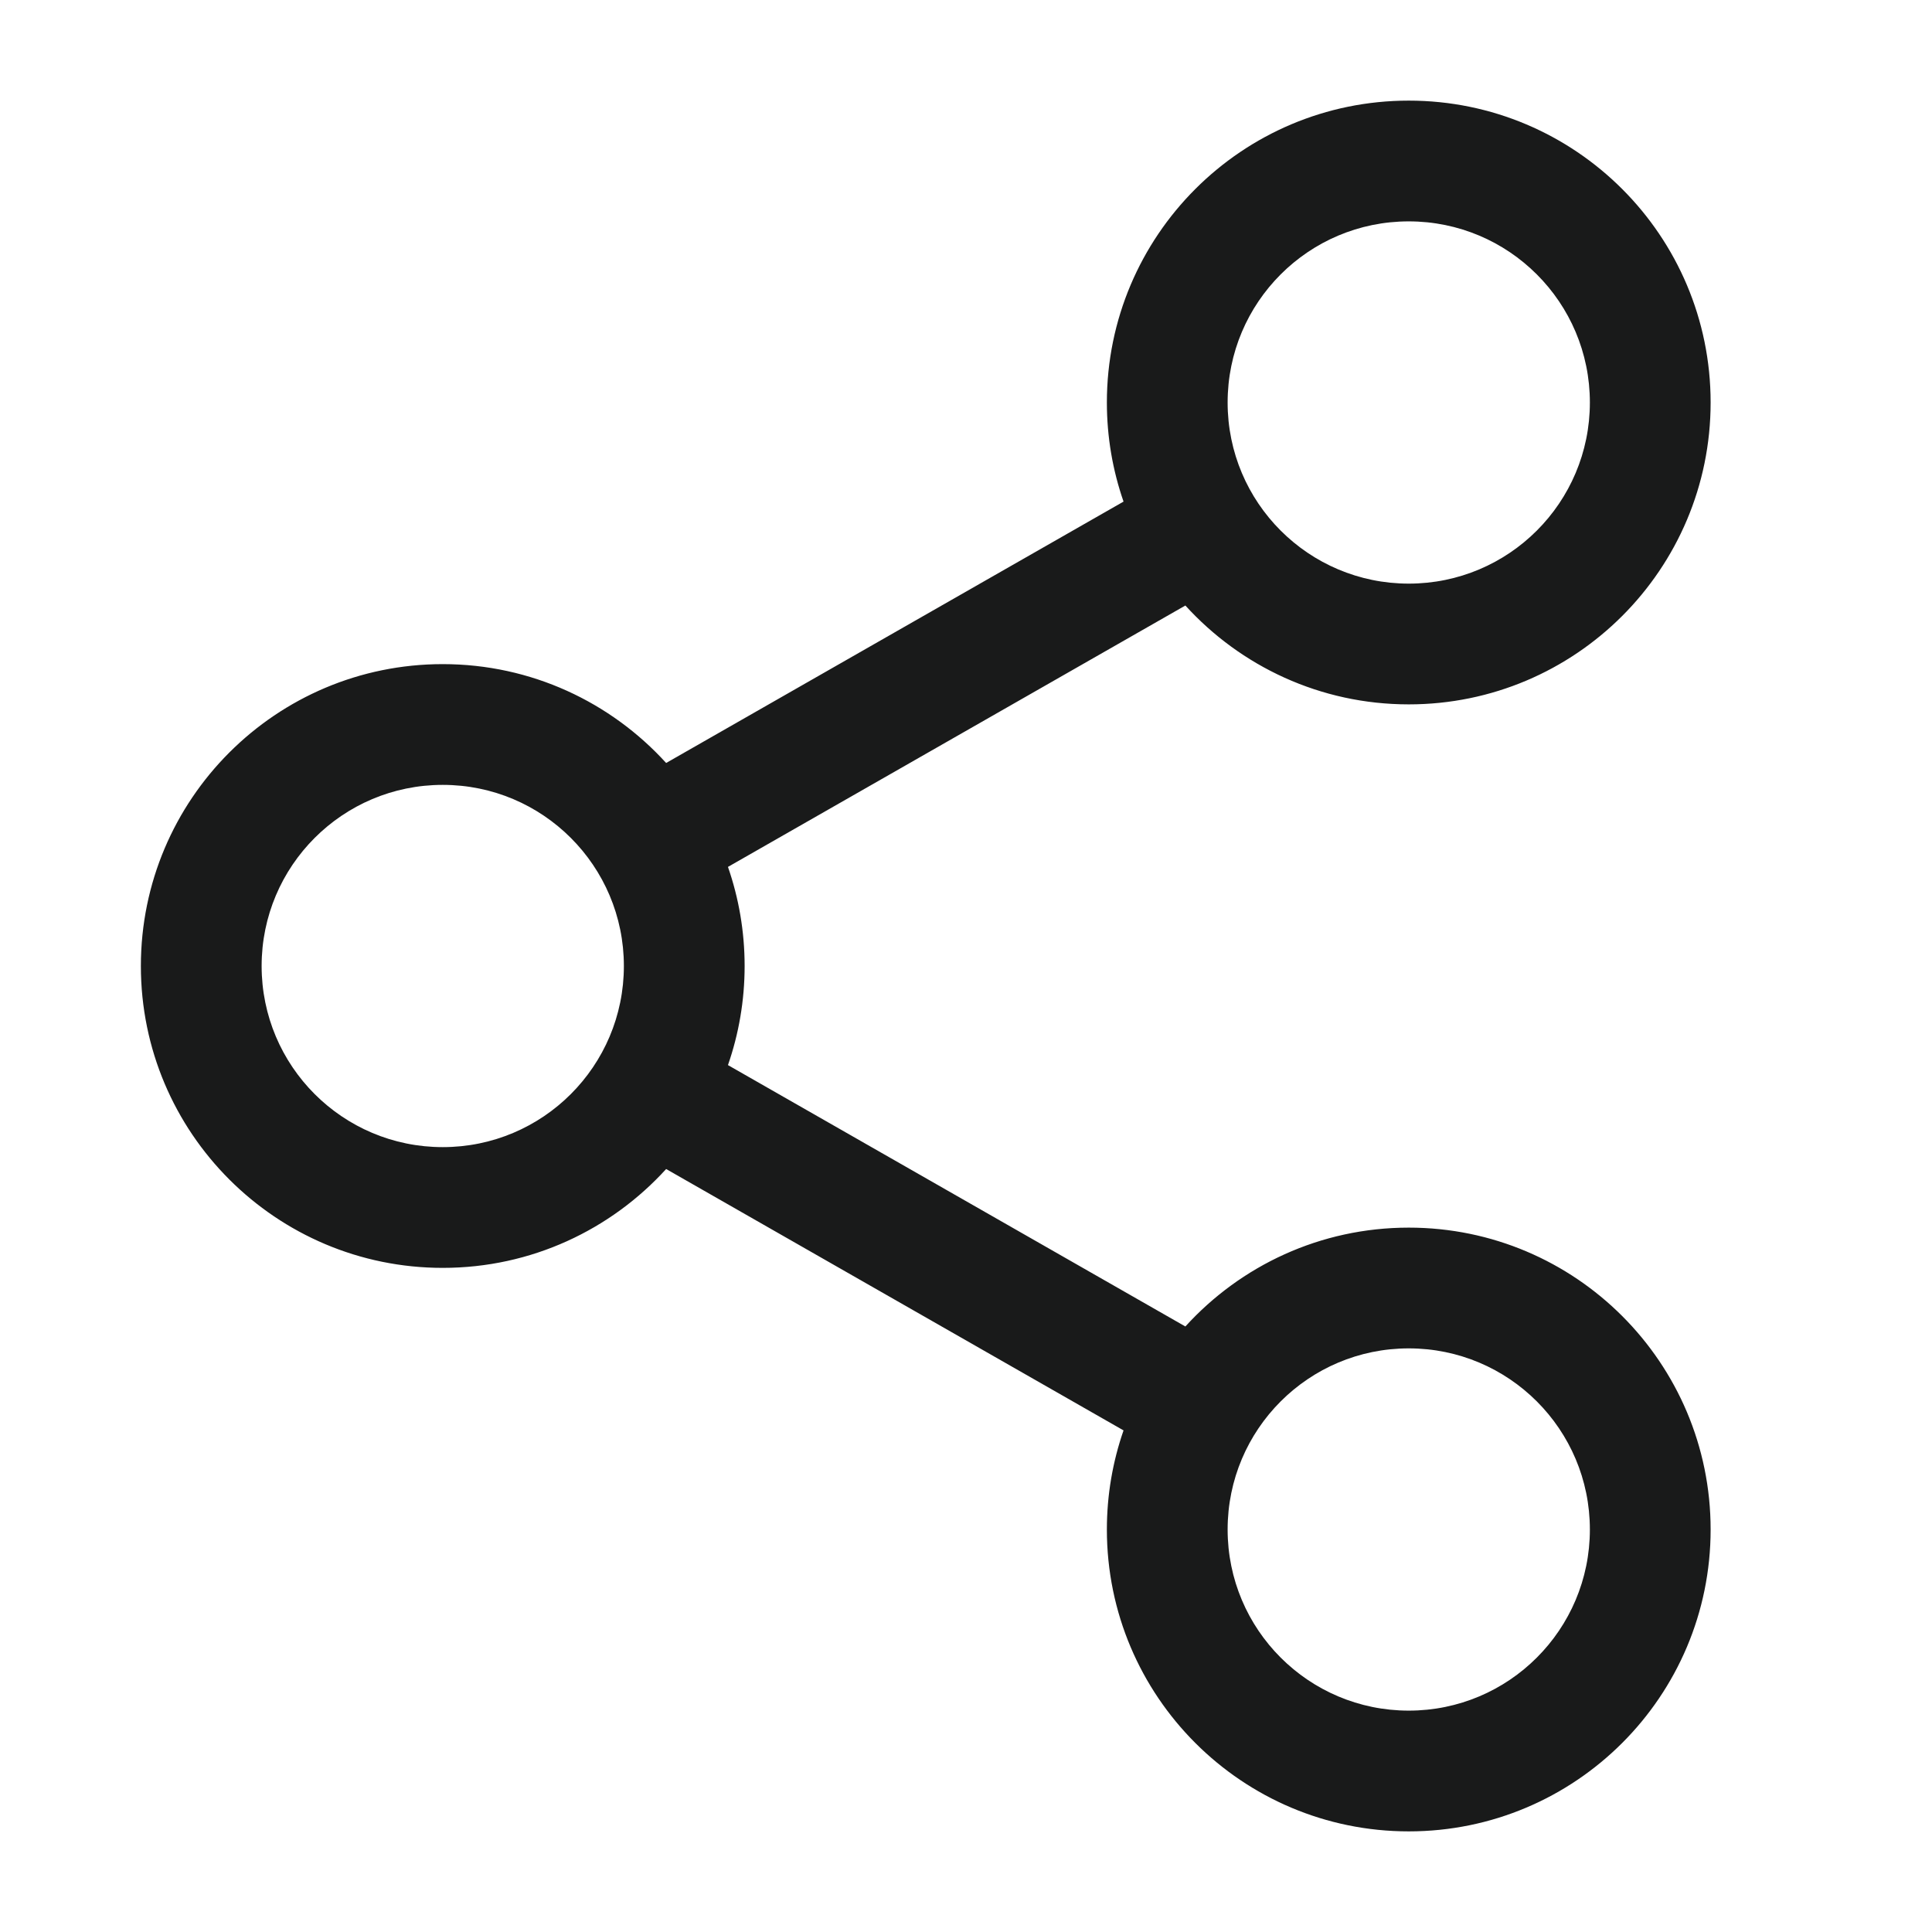 <svg width="24" height="24" viewBox="0 0 24 24" fill="none" xmlns="http://www.w3.org/2000/svg">
<path d="M17.5 1.25C19.571 1.25 21.25 2.929 21.25 5C21.25 7.071 19.571 8.75 17.5 8.75C16.4 8.75 15.411 8.276 14.725 7.522L9.043 10.769C9.177 11.155 9.25 11.569 9.25 12C9.25 12.431 9.177 12.845 9.043 13.231L14.725 16.478C15.411 15.724 16.4 15.25 17.5 15.25C19.571 15.25 21.25 16.929 21.25 19C21.25 21.071 19.571 22.75 17.5 22.75C15.429 22.75 13.75 21.071 13.75 19C13.75 18.569 13.823 18.155 13.957 17.769L8.275 14.522C7.589 15.276 6.6 15.75 5.5 15.75C3.429 15.75 1.75 14.071 1.75 12C1.75 9.929 3.429 8.25 5.5 8.25C6.6 8.25 7.589 8.724 8.275 9.478L13.957 6.231C13.823 5.845 13.75 5.431 13.75 5C13.75 2.929 15.429 1.25 17.5 1.25ZM17.5 16.75C16.257 16.75 15.25 17.757 15.25 19C15.25 20.243 16.257 21.25 17.5 21.25C18.743 21.25 19.75 20.243 19.75 19C19.75 17.757 18.743 16.75 17.5 16.75ZM5.5 9.75C4.257 9.75 3.25 10.757 3.25 12C3.25 13.243 4.257 14.25 5.5 14.25C6.743 14.25 7.75 13.243 7.75 12C7.75 10.757 6.743 9.75 5.5 9.75ZM17.5 2.75C16.257 2.75 15.25 3.757 15.25 5C15.25 6.243 16.257 7.25 17.5 7.25C18.743 7.25 19.75 6.243 19.75 5C19.75 3.757 18.743 2.75 17.5 2.75Z" fill="#191A1A"/>
</svg>
